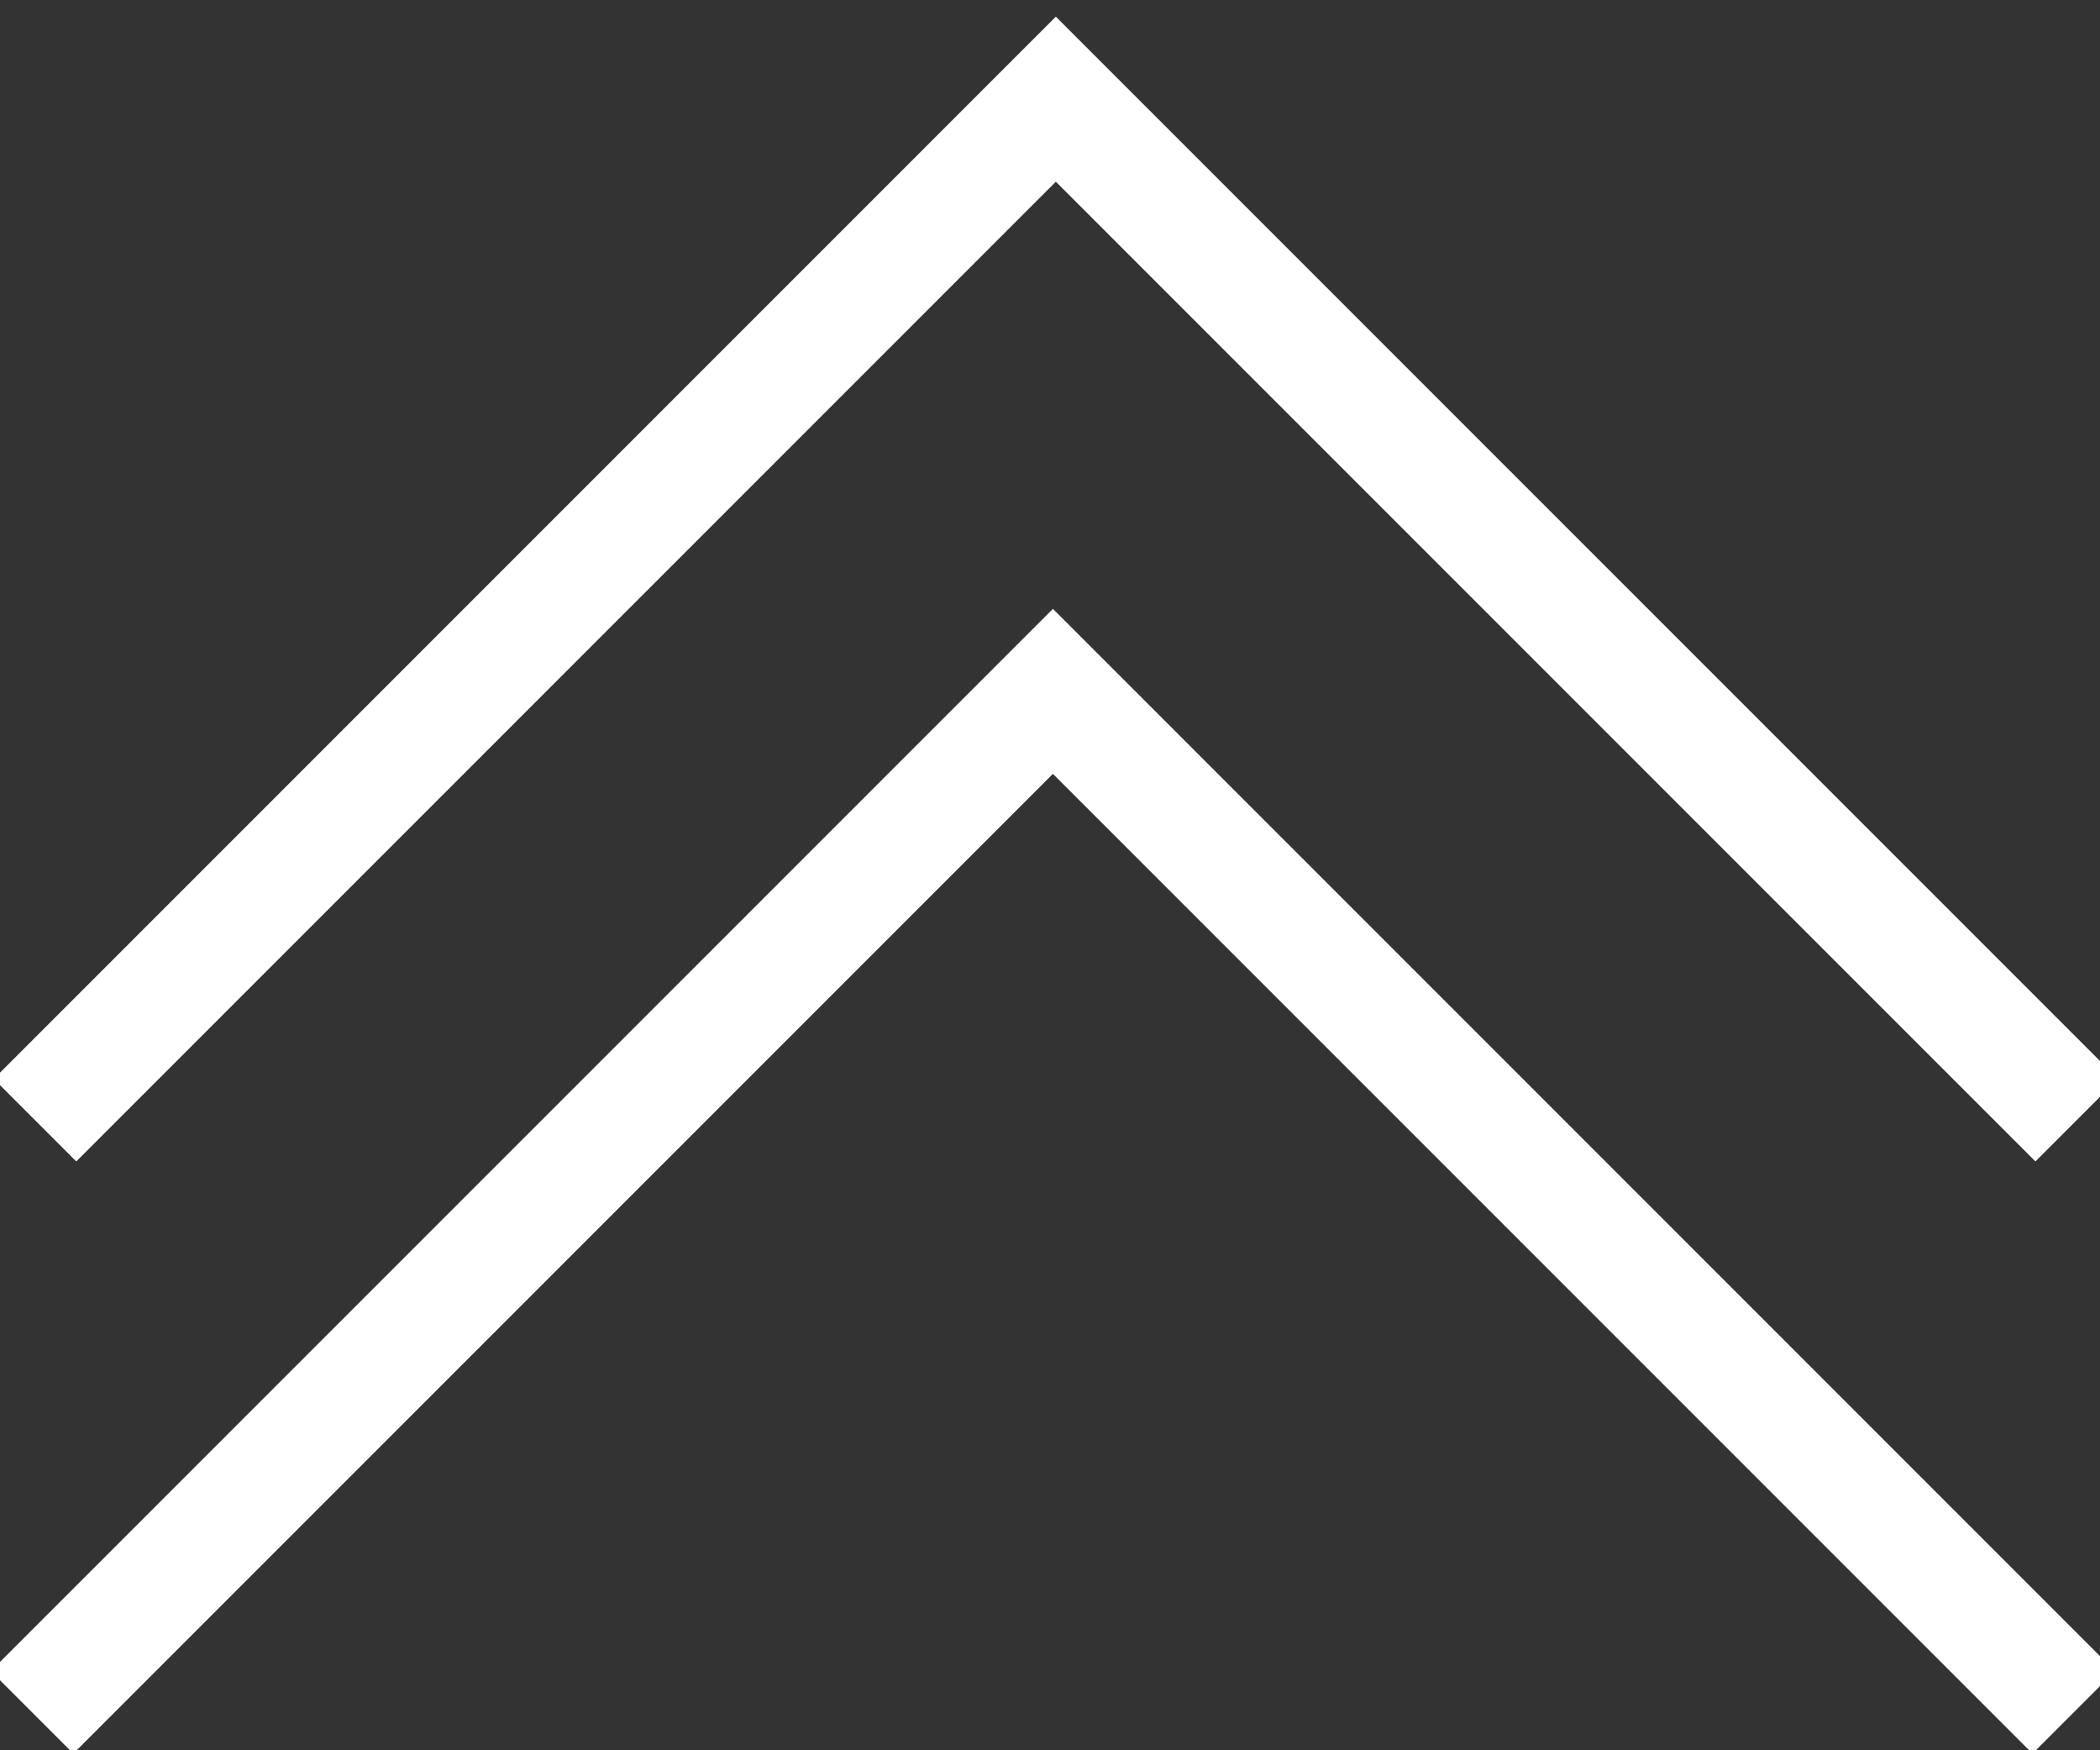 <svg xmlns="http://www.w3.org/2000/svg" shape-rendering="geometricPrecision" text-rendering="geometricPrecision" image-rendering="optimizeQuality" viewBox="0 0 72 60"><rect x="0" y="0" width="72" height="60" fill="#333333" stroke="none"/><style>.a{fill:none;stroke-width:4;stroke:white;}</style><polyline points="1.1 58.7 36.1 23.7 71.1 58.7 " class="a"/><polyline points="1.2 38.4 36.2 3.4 71.2 38.4 " class="a"/></svg>
